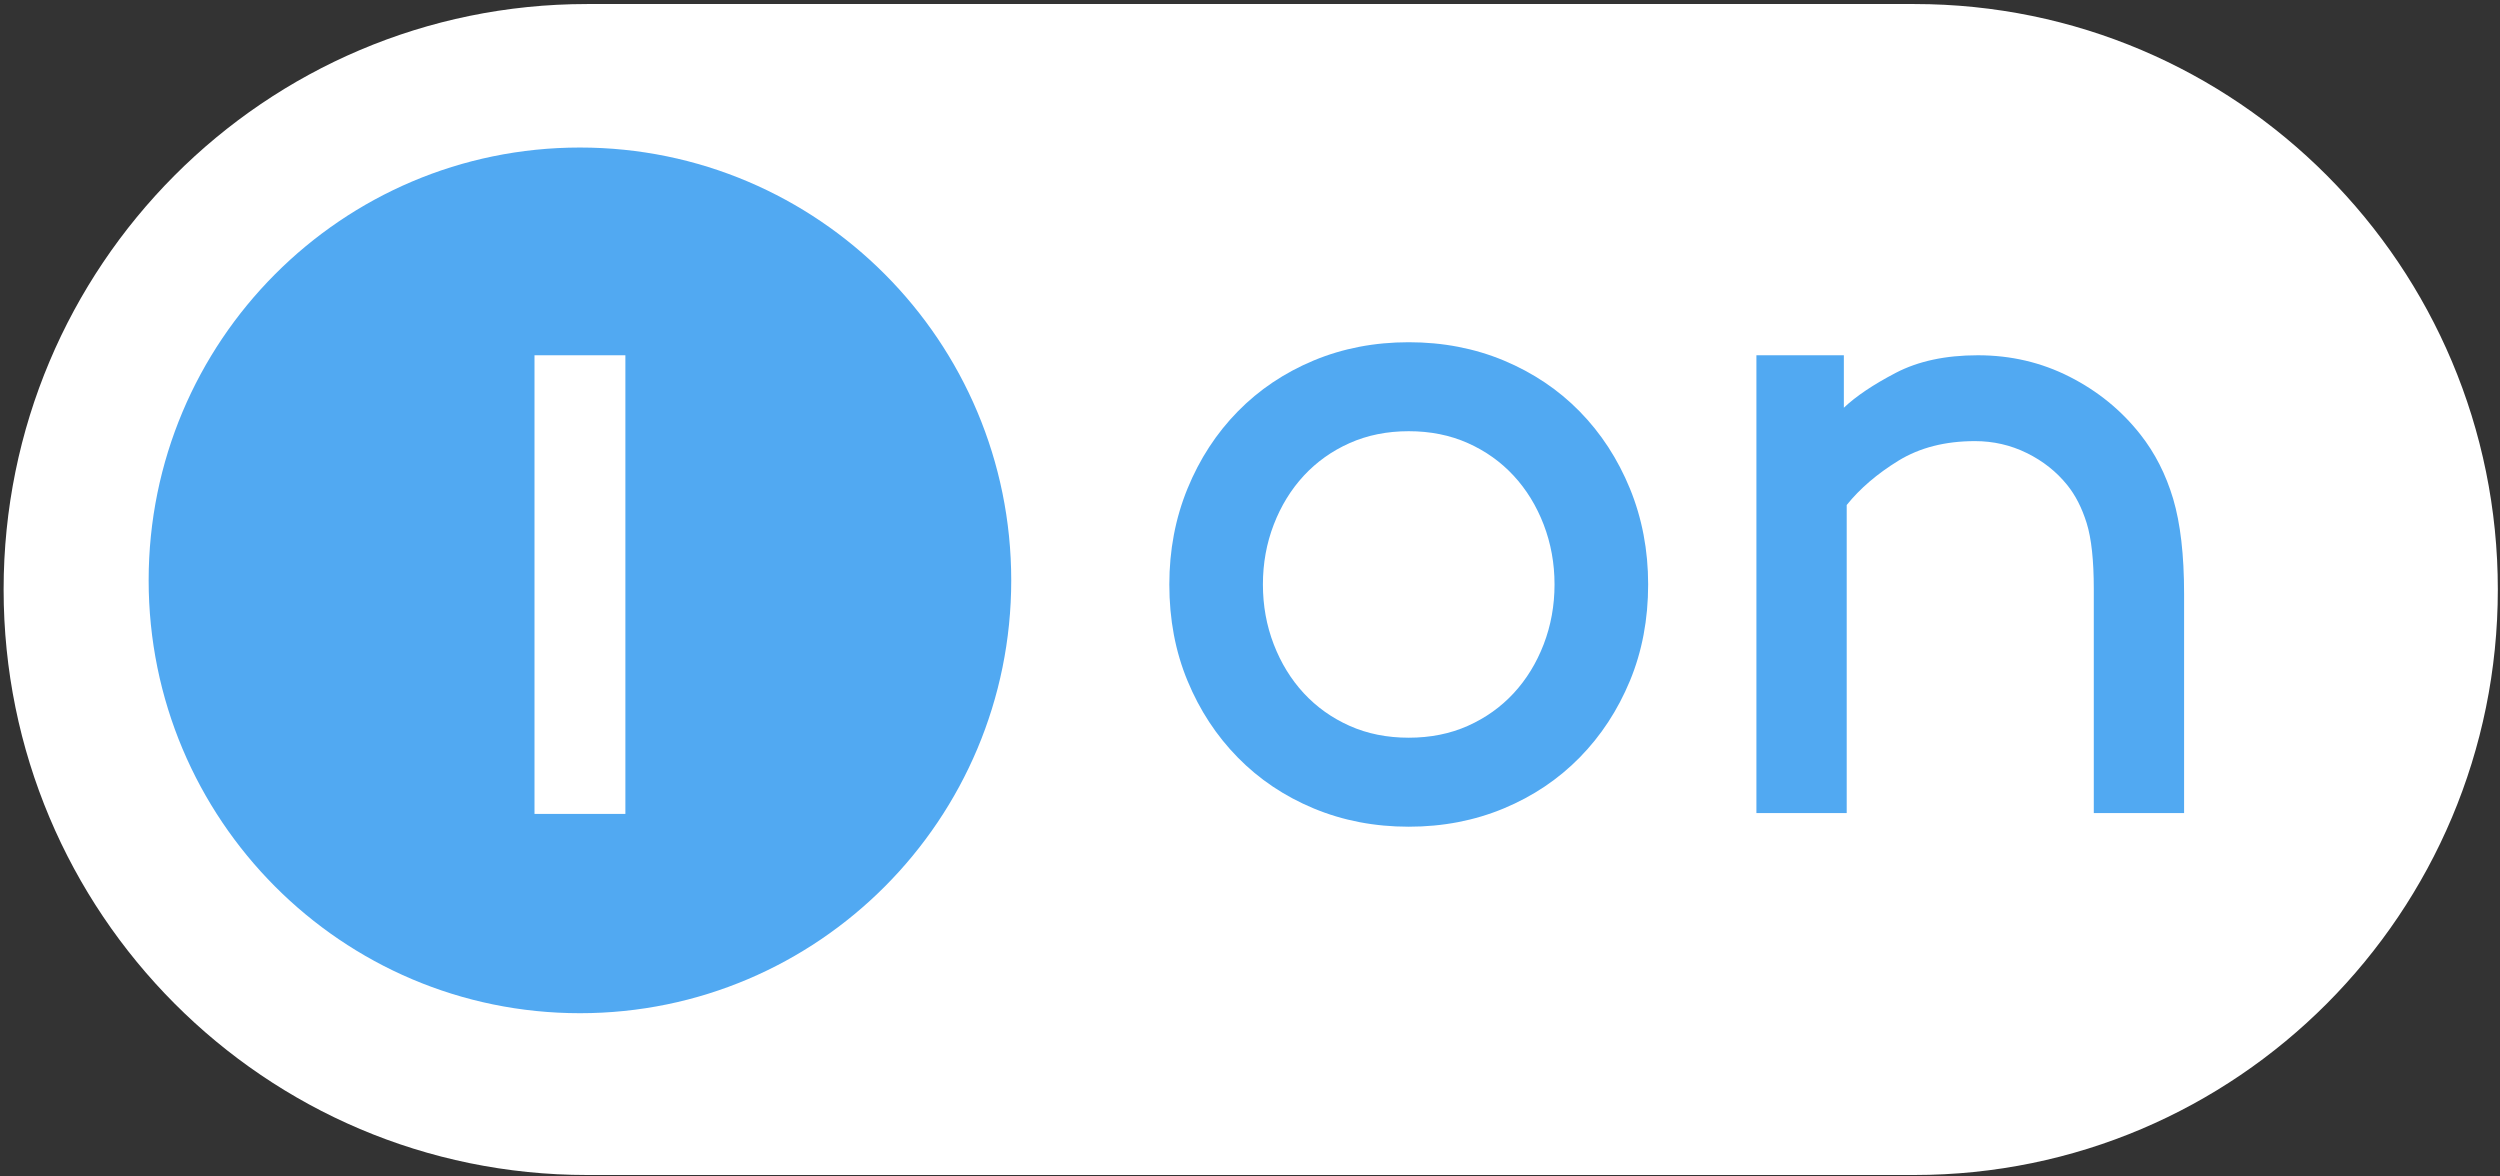 <?xml version="1.0" encoding="UTF-8" standalone="no"?>
<svg width="85px" height="40px" viewBox="0 0 85 40" version="1.1" xmlns="http://www.w3.org/2000/svg" xmlns:xlink="http://www.w3.org/1999/xlink">
    <rect x="0" y="0" width="85" height="40" fill="#333333" stroke="none"/>
    <!-- Generator: Sketch 43.1 (39012) - http://www.bohemiancoding.com/sketch -->
    <title>Intellection-Logotype</title>
    <desc>Created with Sketch.</desc>
    <defs></defs>
    <g id="О-нас" stroke="none" stroke-width="1" fill="none" fill-rule="evenodd">
        <g id="О-нас-(Desktop)" transform="translate(-1076, -1987)" fill-rule="nonzero">
            <g id="Footer" transform="translate(0, 1909)">
                <g id="Logo-w/-Information" transform="translate(1076, 78)">
                    <g id="Intellection-Logotype">
                        <path d="M84.926,20.043 C84.926,31.037 76.045,39.95 65.091,39.95 L19.959,39.95 C9.004,39.95 0.123,31.037 0.123,20.043 C0.123,9.05 9.004,0.137 19.959,0.137 L65.091,0.137 C76.045,0.137 84.926,9.05 84.926,20.043" id="Fill-1" fill="#FFFFFF"></path>
                        <path d="M34.382,19.732 C34.382,27.86 27.817,34.449 19.718,34.449 C11.619,34.449 5.054,27.86 5.054,19.732 C5.054,11.605 11.619,5.016 19.718,5.016 C27.817,5.016 34.382,11.605 34.382,19.732" id="Fill-2" fill="#51A9F2"></path>
                        <polygon id="Fill-3" fill="#FFFFFF" points="18.173 27.673 21.263 27.673 21.263 12.079 18.173 12.079"></polygon>
                        <path d="M42.939,19.872 C42.939,20.589 43.061,21.267 43.307,21.906 C43.553,22.544 43.894,23.099 44.329,23.57 C44.765,24.04 45.284,24.41 45.887,24.679 C46.49,24.948 47.16,25.082 47.897,25.082 C48.634,25.082 49.303,24.948 49.907,24.679 C50.509,24.41 51.029,24.04 51.464,23.57 C51.9,23.099 52.24,22.544 52.486,21.906 C52.731,21.267 52.854,20.589 52.854,19.872 C52.854,19.155 52.731,18.477 52.486,17.838 C52.24,17.199 51.9,16.645 51.464,16.174 C51.029,15.704 50.509,15.333 49.907,15.065 C49.303,14.796 48.634,14.661 47.897,14.661 C47.16,14.661 46.49,14.796 45.887,15.065 C45.284,15.333 44.765,15.704 44.329,16.174 C43.894,16.645 43.553,17.199 43.307,17.838 C43.061,18.477 42.939,19.155 42.939,19.872 Z M39.757,19.872 C39.757,18.707 39.963,17.62 40.376,16.611 C40.789,15.603 41.359,14.729 42.085,13.989 C42.81,13.249 43.67,12.673 44.664,12.257 C45.658,11.843 46.735,11.636 47.897,11.636 C49.057,11.636 50.135,11.843 51.129,12.257 C52.123,12.673 52.983,13.249 53.709,13.989 C54.434,14.729 55.003,15.603 55.417,16.611 C55.83,17.62 56.037,18.707 56.037,19.872 C56.037,21.06 55.83,22.153 55.417,23.149 C55.003,24.147 54.434,25.016 53.709,25.755 C52.983,26.494 52.123,27.072 51.129,27.486 C50.135,27.9 49.057,28.108 47.897,28.108 C46.735,28.108 45.658,27.9 44.664,27.486 C43.67,27.072 42.81,26.494 42.085,25.755 C41.359,25.016 40.789,24.147 40.376,23.149 C39.963,22.153 39.757,21.06 39.757,19.872 L39.757,19.872 Z" id="Fill-4" fill="#51A9F2"></path>
                        <path d="M62.691,13.863 C63.1,13.474 63.687,13.079 64.452,12.679 C65.216,12.279 66.148,12.079 67.247,12.079 C68.367,12.079 69.406,12.322 70.365,12.809 C71.323,13.295 72.126,13.949 72.772,14.771 C73.267,15.398 73.639,16.127 73.887,16.959 C74.134,17.792 74.259,18.867 74.259,20.186 L74.259,27.644 L71.189,27.644 L71.189,20.024 C71.189,19.051 71.108,18.305 70.947,17.786 C70.785,17.267 70.564,16.835 70.284,16.489 C69.918,16.035 69.46,15.673 68.911,15.403 C68.362,15.133 67.774,14.998 67.15,14.998 C66.137,14.998 65.271,15.22 64.549,15.662 C63.827,16.106 63.24,16.608 62.788,17.17 L62.788,27.644 L59.718,27.644 L59.718,12.079 L62.691,12.079 L62.691,13.863" id="Fill-5" fill="#51A9F2"></path>
                    </g>
                </g>
            </g>
        </g>
    </g>
</svg>